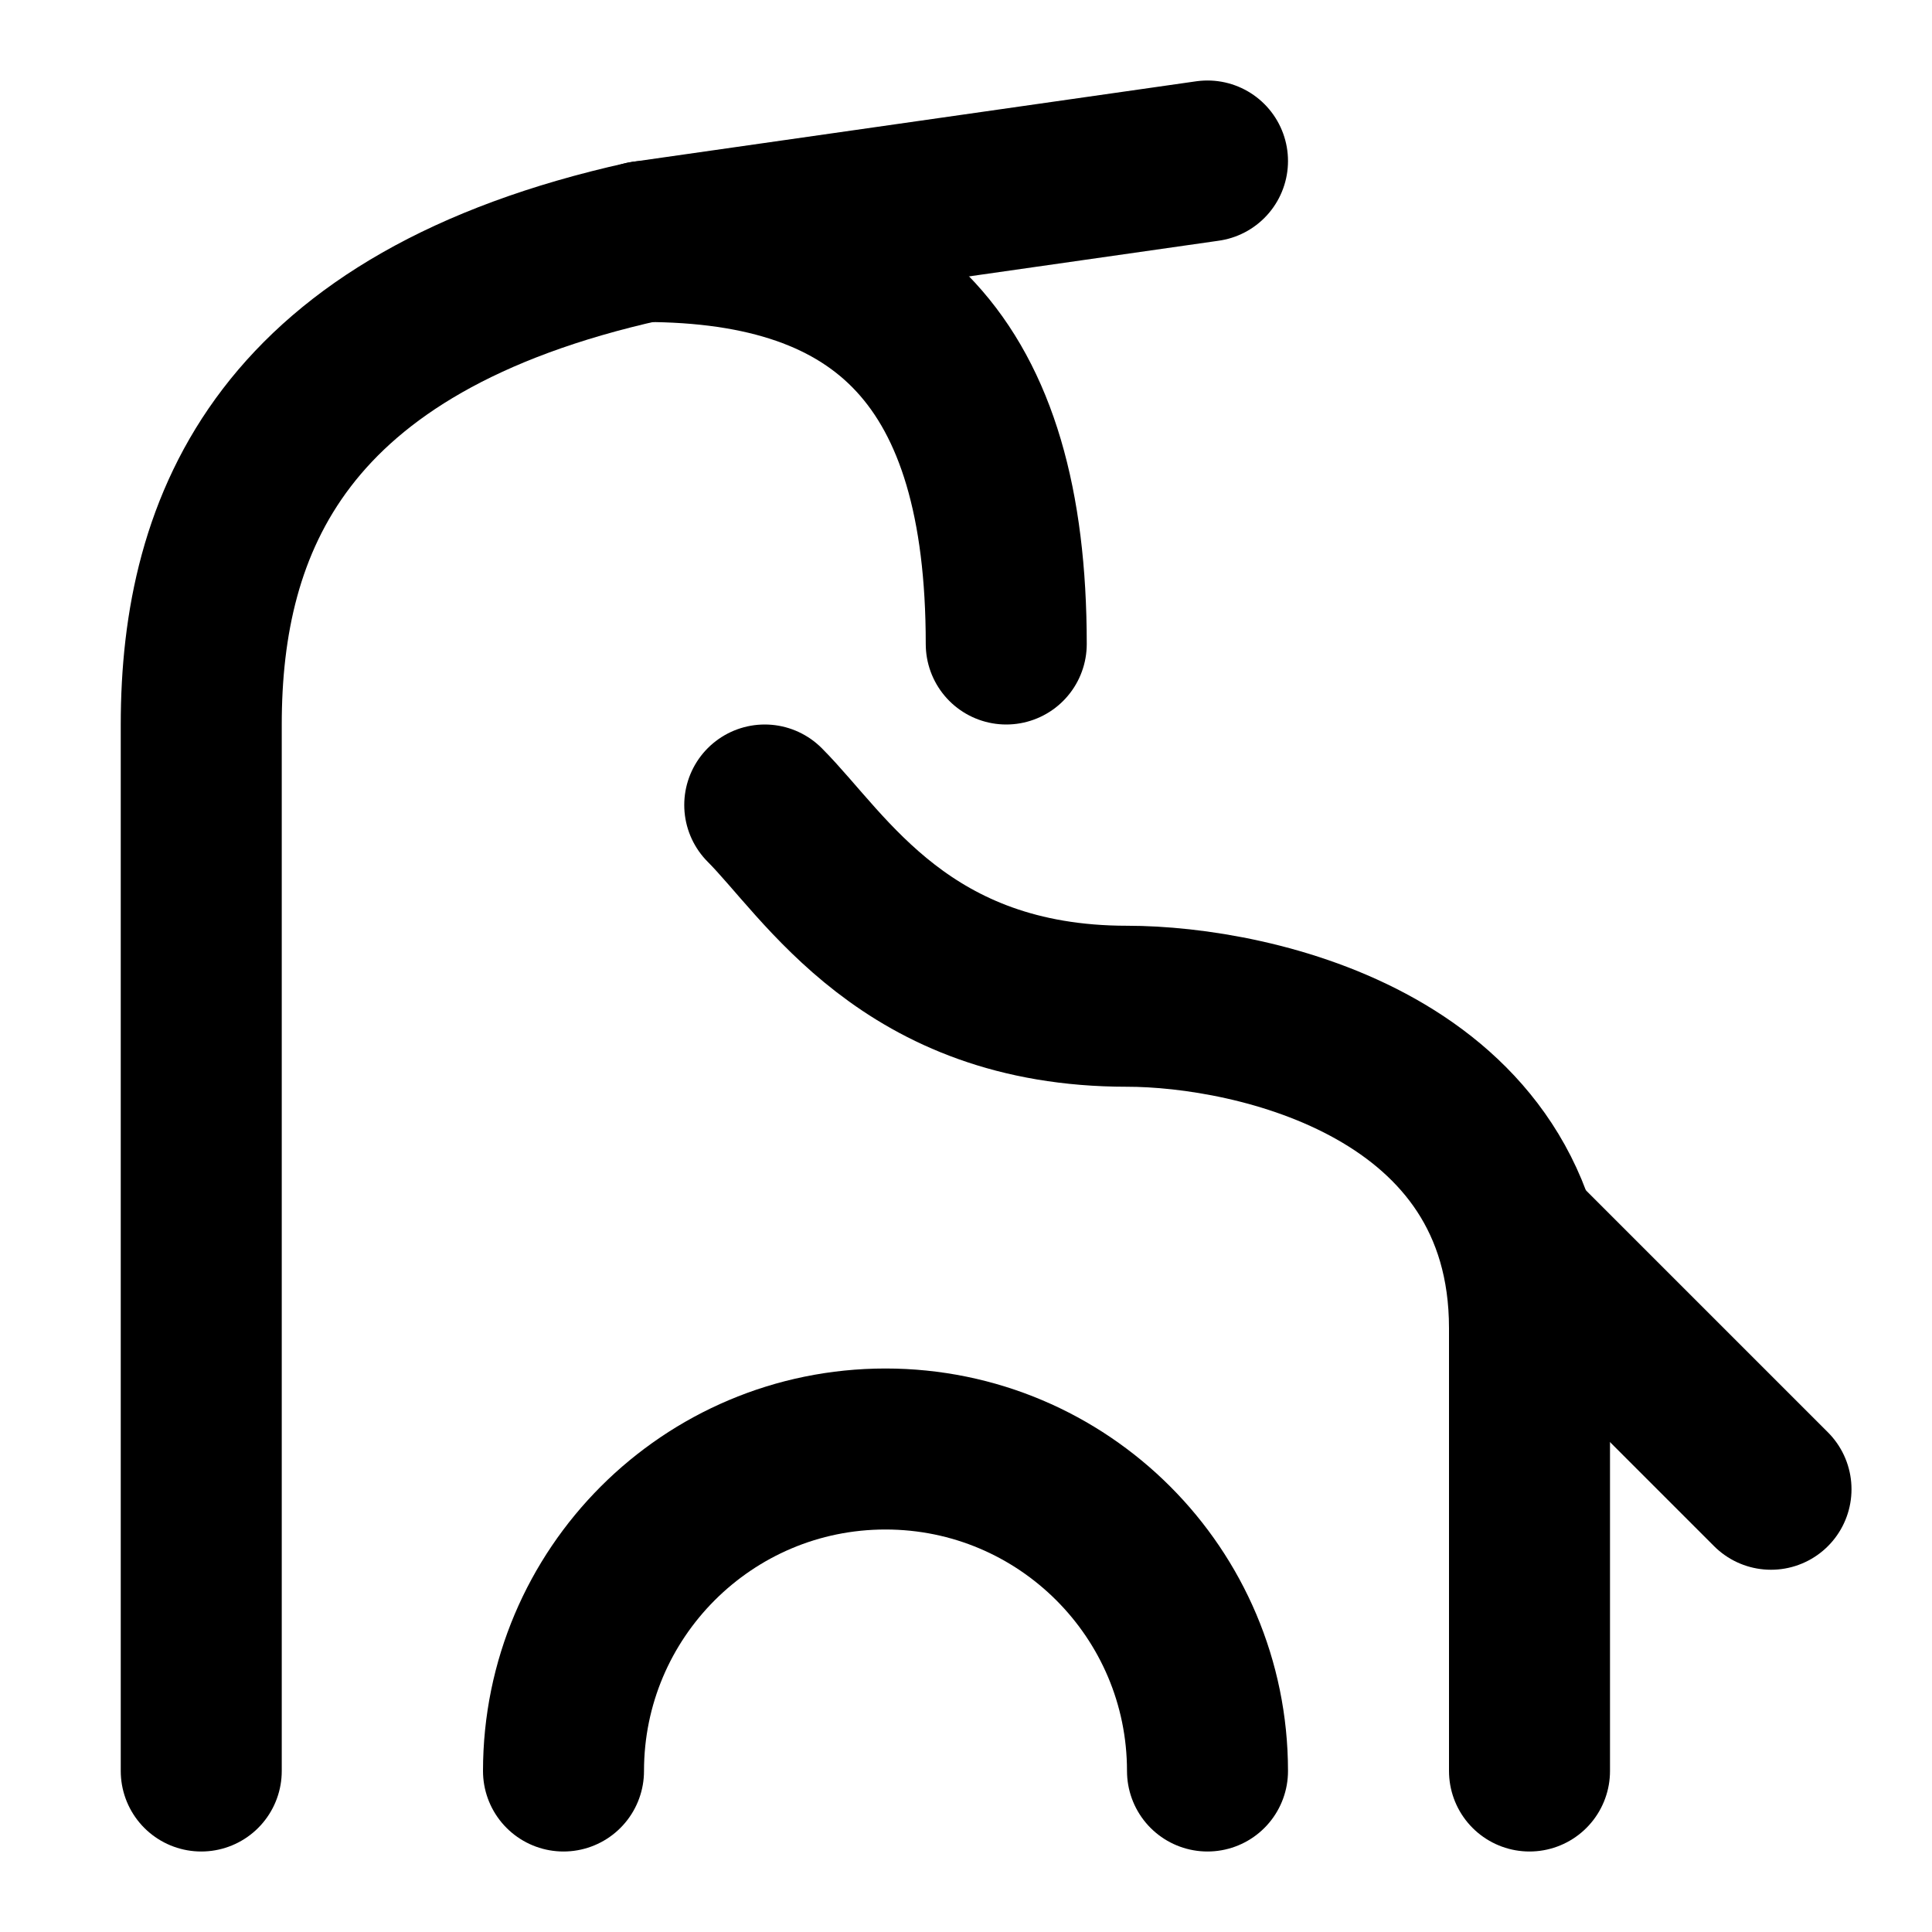 <svg width="48" height="48" viewBox="0 0 48 48" fill="none" xmlns="http://www.w3.org/2000/svg">
<path d="M38 31L44 37" stroke="black" stroke-width="4" stroke-linecap="round" stroke-linejoin="round"/>
<path d="M5 44V18C5 13 7 8 16 6L30 4" stroke="black" stroke-width="4" stroke-linecap="round" stroke-linejoin="round"/>
<path d="M19 20C20.5 21.5 22.5 25 28 25C31.167 25 38 26.5 38 33V44" stroke="black" stroke-width="4" stroke-linecap="round" stroke-linejoin="round"/>
<path d="M16 6C22 6 25 9 25 16" stroke="black" stroke-width="4" stroke-linecap="round" stroke-linejoin="round"/>
<path d="M30 44C30 39.582 26.418 36 22 36C17.582 36 14 39.582 14 44" stroke="black" stroke-width="4" stroke-linecap="round"/>
</svg>